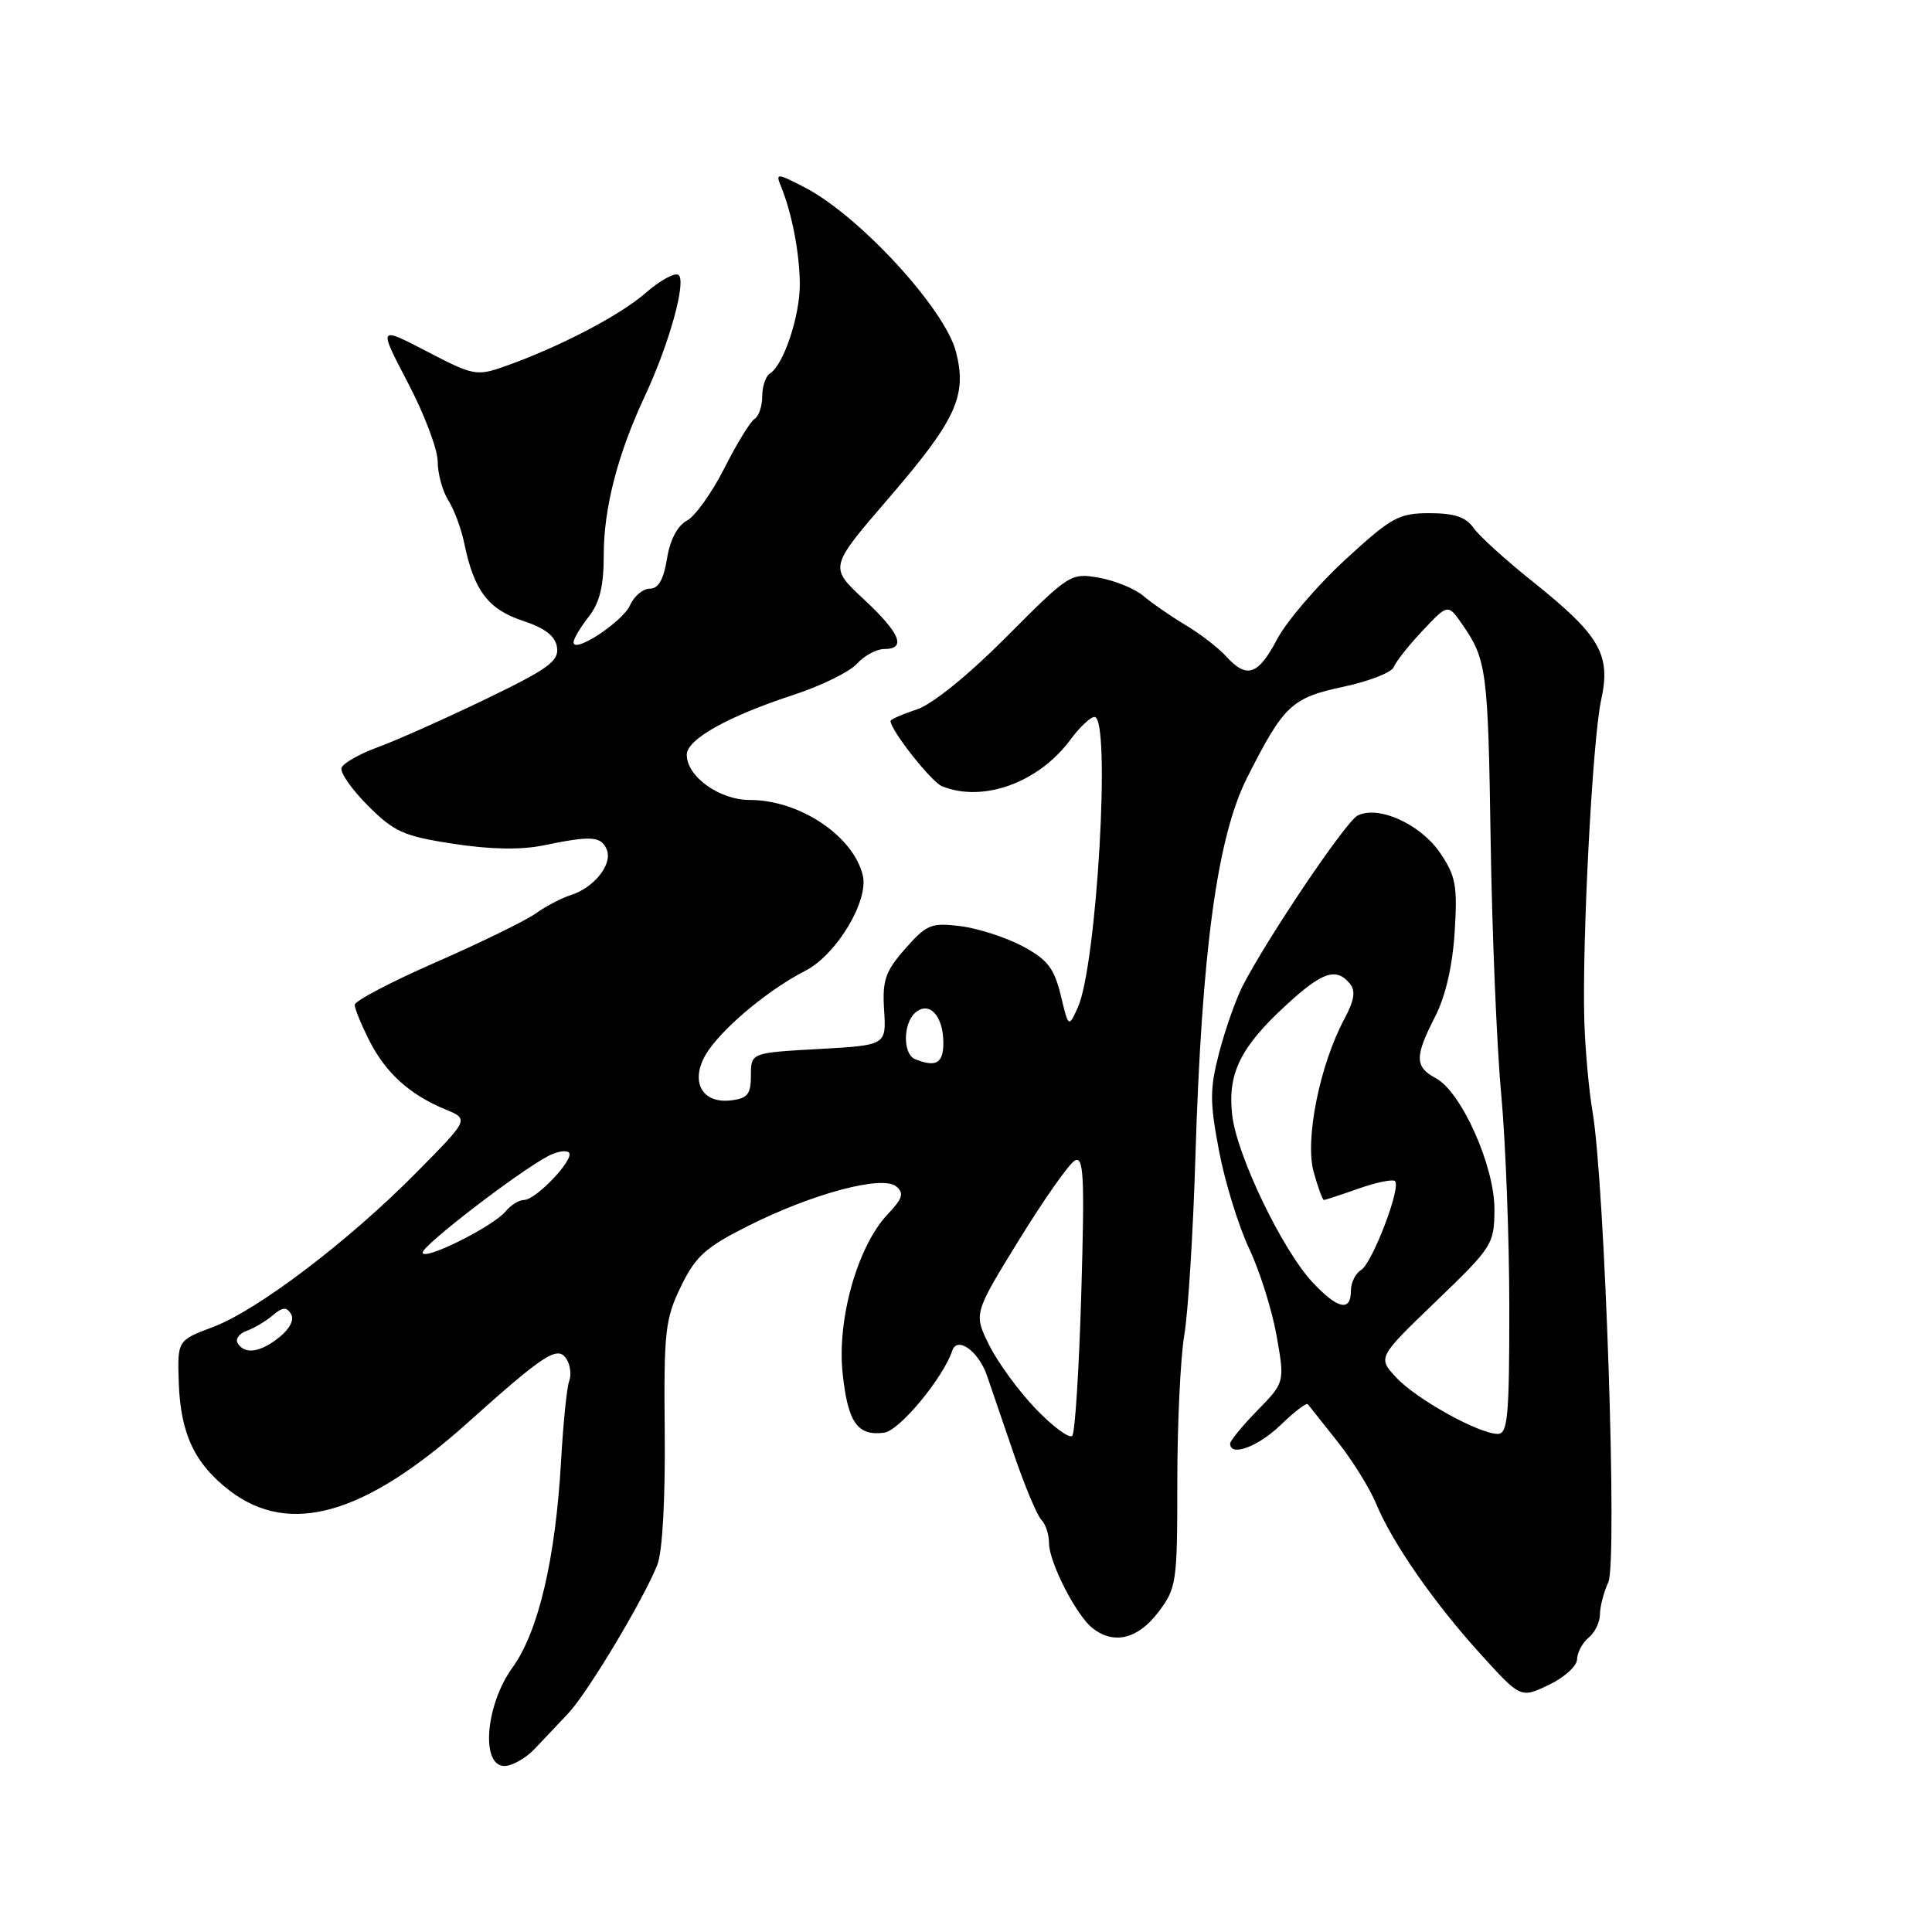 <?xml version="1.0" encoding="UTF-8" standalone="no"?>
<!DOCTYPE svg PUBLIC "-//W3C//DTD SVG 1.1//EN" "http://www.w3.org/Graphics/SVG/1.1/DTD/svg11.dtd" >
<svg xmlns="http://www.w3.org/2000/svg" xmlns:xlink="http://www.w3.org/1999/xlink" version="1.1" viewBox="0 0 256 256">
 <g >
 <path fill="currentColor"
d=" M 70.83 231.75 C 72.01 230.51 74.03 228.38 75.32 227.00 C 77.89 224.27 85.31 211.88 87.10 207.34 C 87.78 205.63 88.16 198.67 88.08 189.84 C 87.95 176.46 88.13 174.78 90.22 170.48 C 92.16 166.47 93.47 165.29 99.07 162.47 C 107.60 158.17 116.90 155.68 118.74 157.20 C 119.83 158.10 119.62 158.79 117.62 160.90 C 113.64 165.10 110.90 174.76 111.65 181.94 C 112.34 188.50 113.62 190.33 117.19 189.83 C 119.21 189.54 124.98 182.57 126.18 178.97 C 126.84 176.99 129.68 179.05 130.79 182.30 C 131.39 184.06 133.03 188.85 134.43 192.94 C 135.84 197.04 137.44 200.84 137.99 201.39 C 138.55 201.95 139.00 203.33 139.00 204.46 C 139.00 207.01 142.61 214.06 144.78 215.75 C 147.60 217.95 150.75 217.19 153.45 213.66 C 155.90 210.44 156.00 209.78 156.00 196.34 C 156.00 188.65 156.42 179.92 156.92 176.93 C 157.43 173.95 158.09 163.40 158.39 153.50 C 159.23 126.03 161.27 110.95 165.23 103.09 C 170.10 93.44 171.13 92.46 178.05 90.99 C 181.42 90.27 184.41 89.10 184.68 88.39 C 184.96 87.67 186.68 85.49 188.52 83.55 C 191.86 80.00 191.86 80.00 193.77 82.75 C 196.99 87.40 197.18 88.83 197.52 111.50 C 197.71 123.60 198.33 138.68 198.92 145.00 C 199.50 151.32 199.99 164.04 199.99 173.25 C 200.00 187.64 199.78 190.00 198.47 190.00 C 195.97 190.00 187.70 185.41 185.02 182.54 C 182.54 179.88 182.54 179.88 190.27 172.44 C 197.77 165.23 198.00 164.86 198.02 160.25 C 198.05 154.54 193.65 144.69 190.26 142.87 C 187.45 141.37 187.43 140.03 190.16 134.71 C 191.54 132.02 192.47 127.97 192.75 123.50 C 193.14 117.36 192.90 116.07 190.81 113.00 C 188.21 109.18 182.59 106.65 179.87 108.08 C 178.28 108.92 167.85 124.40 164.63 130.70 C 163.74 132.46 162.35 136.40 161.55 139.46 C 160.29 144.32 160.29 145.99 161.54 152.56 C 162.33 156.70 164.13 162.51 165.53 165.47 C 166.93 168.43 168.56 173.62 169.16 177.01 C 170.24 183.17 170.24 183.17 166.62 186.88 C 164.63 188.92 163.00 190.90 163.00 191.29 C 163.00 193.07 166.71 191.70 169.69 188.82 C 171.49 187.07 173.12 185.83 173.30 186.07 C 173.48 186.31 175.24 188.53 177.21 191.00 C 179.18 193.47 181.49 197.19 182.35 199.26 C 184.50 204.46 190.04 212.42 196.26 219.26 C 201.50 225.03 201.50 225.03 205.22 223.26 C 207.26 222.29 208.95 220.77 208.97 219.87 C 208.99 218.98 209.67 217.68 210.50 217.00 C 211.33 216.32 212.00 214.93 212.00 213.92 C 212.00 212.92 212.50 210.99 213.11 209.65 C 214.34 206.96 212.66 156.98 211.02 147.30 C 210.53 144.45 210.05 139.05 209.93 135.30 C 209.62 124.70 211.01 98.02 212.16 92.75 C 213.48 86.72 212.02 84.20 203.06 77.04 C 199.51 74.21 196.00 71.02 195.25 69.95 C 194.24 68.51 192.71 68.00 189.42 68.00 C 185.33 68.00 184.38 68.53 178.22 74.19 C 174.53 77.60 170.48 82.33 169.23 84.69 C 166.71 89.48 165.20 89.98 162.47 86.97 C 161.46 85.85 159.03 83.98 157.07 82.81 C 155.10 81.63 152.60 79.90 151.50 78.96 C 150.40 78.02 147.77 76.94 145.66 76.56 C 141.89 75.89 141.69 76.01 133.37 84.38 C 128.25 89.51 123.54 93.33 121.45 94.02 C 119.55 94.64 118.00 95.33 118.00 95.53 C 118.00 96.75 123.41 103.61 124.82 104.18 C 130.26 106.38 137.62 103.71 141.83 98.02 C 143.05 96.36 144.50 95.00 145.03 95.00 C 147.23 95.00 145.34 127.97 142.81 133.51 C 141.59 136.19 141.59 136.19 140.55 131.86 C 139.68 128.29 138.80 127.15 135.50 125.38 C 133.30 124.21 129.60 123.01 127.27 122.72 C 123.39 122.24 122.78 122.49 119.95 125.71 C 117.30 128.72 116.90 129.89 117.15 133.86 C 117.44 138.50 117.44 138.50 108.47 139.00 C 99.50 139.50 99.50 139.50 99.50 142.50 C 99.50 145.01 99.06 145.55 96.82 145.81 C 92.71 146.28 91.26 142.84 93.97 139.04 C 96.37 135.67 102.10 130.99 106.71 128.63 C 110.84 126.52 115.15 119.35 114.32 115.97 C 113.04 110.74 105.93 106.00 99.35 106.00 C 95.32 106.00 91.00 102.90 91.00 100.01 C 91.00 97.97 96.44 94.92 105.13 92.08 C 108.78 90.89 112.56 89.03 113.54 87.96 C 114.51 86.88 116.14 86.00 117.15 86.00 C 120.15 86.00 119.30 83.91 114.44 79.39 C 109.88 75.15 109.88 75.15 117.69 66.09 C 126.70 55.63 128.16 52.47 126.68 46.65 C 125.23 40.93 113.86 28.57 106.61 24.82 C 102.93 22.93 102.76 22.92 103.47 24.66 C 104.92 28.18 105.95 33.52 105.98 37.63 C 106.00 41.86 103.83 48.37 102.02 49.49 C 101.46 49.84 101.00 51.19 101.00 52.50 C 101.00 53.81 100.54 55.17 99.98 55.51 C 99.42 55.86 97.62 58.80 95.98 62.04 C 94.35 65.27 92.11 68.41 91.01 68.99 C 89.76 69.67 88.78 71.54 88.38 74.03 C 87.94 76.78 87.24 78.00 86.11 78.00 C 85.21 78.00 84.03 78.98 83.49 80.19 C 82.49 82.40 76.00 86.67 76.00 85.11 C 76.00 84.65 76.90 83.13 78.00 81.73 C 79.46 79.87 80.00 77.67 80.00 73.53 C 80.00 67.31 81.85 60.17 85.44 52.50 C 88.70 45.53 91.02 37.13 89.88 36.42 C 89.36 36.11 87.43 37.18 85.57 38.80 C 82.19 41.78 74.06 46.01 66.87 48.55 C 63.15 49.86 62.71 49.77 56.55 46.56 C 50.12 43.21 50.12 43.21 54.06 50.74 C 56.23 54.87 58.00 59.57 58.00 61.17 C 58.00 62.76 58.63 65.07 59.40 66.29 C 60.17 67.50 61.13 70.08 61.52 72.00 C 62.80 78.23 64.68 80.73 69.23 82.24 C 72.25 83.24 73.59 84.28 73.81 85.79 C 74.08 87.60 72.63 88.65 64.31 92.66 C 58.92 95.26 52.50 98.12 50.06 99.01 C 47.62 99.90 45.45 101.14 45.25 101.75 C 45.04 102.37 46.63 104.63 48.77 106.77 C 52.24 110.24 53.50 110.80 60.09 111.81 C 64.98 112.56 69.03 112.63 72.00 112.02 C 78.42 110.69 79.70 110.79 80.42 112.64 C 81.16 114.57 78.67 117.66 75.62 118.61 C 74.45 118.97 72.36 120.06 70.97 121.05 C 69.57 122.03 63.61 124.94 57.72 127.52 C 51.82 130.10 47.00 132.63 47.00 133.15 C 47.00 133.66 47.89 135.82 48.97 137.95 C 51.15 142.21 54.30 145.05 59.03 147.01 C 62.15 148.30 62.15 148.30 55.32 155.22 C 46.34 164.34 34.18 173.59 28.26 175.82 C 23.50 177.61 23.50 177.61 23.69 183.24 C 23.92 189.99 25.81 193.99 30.46 197.54 C 38.39 203.59 48.35 200.73 62.00 188.49 C 72.17 179.38 73.91 178.25 75.07 180.08 C 75.57 180.86 75.73 182.18 75.42 183.00 C 75.11 183.82 74.63 188.55 74.35 193.50 C 73.62 206.53 71.34 216.23 67.90 220.97 C 64.33 225.91 63.67 234.00 66.84 234.00 C 67.85 234.00 69.65 232.99 70.83 231.75 Z  M 137.31 186.75 C 135.05 184.41 132.26 180.61 131.10 178.29 C 129.00 174.08 129.00 174.08 135.01 164.32 C 138.31 158.96 141.64 154.22 142.41 153.79 C 143.60 153.13 143.73 155.81 143.28 171.25 C 142.99 181.29 142.45 189.84 142.08 190.25 C 141.71 190.66 139.56 189.08 137.31 186.75 Z  M 31.50 177.99 C 31.15 177.44 31.69 176.70 32.69 176.34 C 33.68 175.99 35.24 175.06 36.15 174.28 C 37.43 173.19 37.97 173.15 38.56 174.10 C 39.02 174.84 38.42 176.05 37.05 177.16 C 34.52 179.21 32.44 179.52 31.50 177.99 Z  M 173.91 169.90 C 169.90 165.61 163.87 153.06 163.27 147.74 C 162.65 142.23 164.34 138.78 170.40 133.20 C 175.19 128.78 177.05 128.15 178.85 130.32 C 179.66 131.29 179.47 132.53 178.11 135.07 C 174.87 141.13 172.89 151.02 174.06 155.26 C 174.63 157.32 175.24 159.00 175.42 159.00 C 175.60 159.00 177.68 158.32 180.03 157.49 C 182.39 156.66 184.55 156.22 184.85 156.51 C 185.68 157.34 181.83 167.40 180.33 168.30 C 179.60 168.74 179.00 169.98 179.00 171.05 C 179.00 173.86 177.23 173.46 173.91 169.90 Z  M 56.00 165.97 C 56.00 165.01 68.62 155.31 72.62 153.19 C 73.78 152.58 75.03 152.36 75.38 152.72 C 76.20 153.53 71.03 159.00 69.44 159.00 C 68.78 159.00 67.68 159.68 66.99 160.52 C 65.30 162.55 56.00 167.17 56.00 165.97 Z  M 121.25 140.34 C 119.60 139.67 119.65 135.54 121.32 134.15 C 123.17 132.61 125.00 134.63 125.00 138.20 C 125.00 140.90 124.02 141.46 121.25 140.34 Z "/>
</g>
</svg>